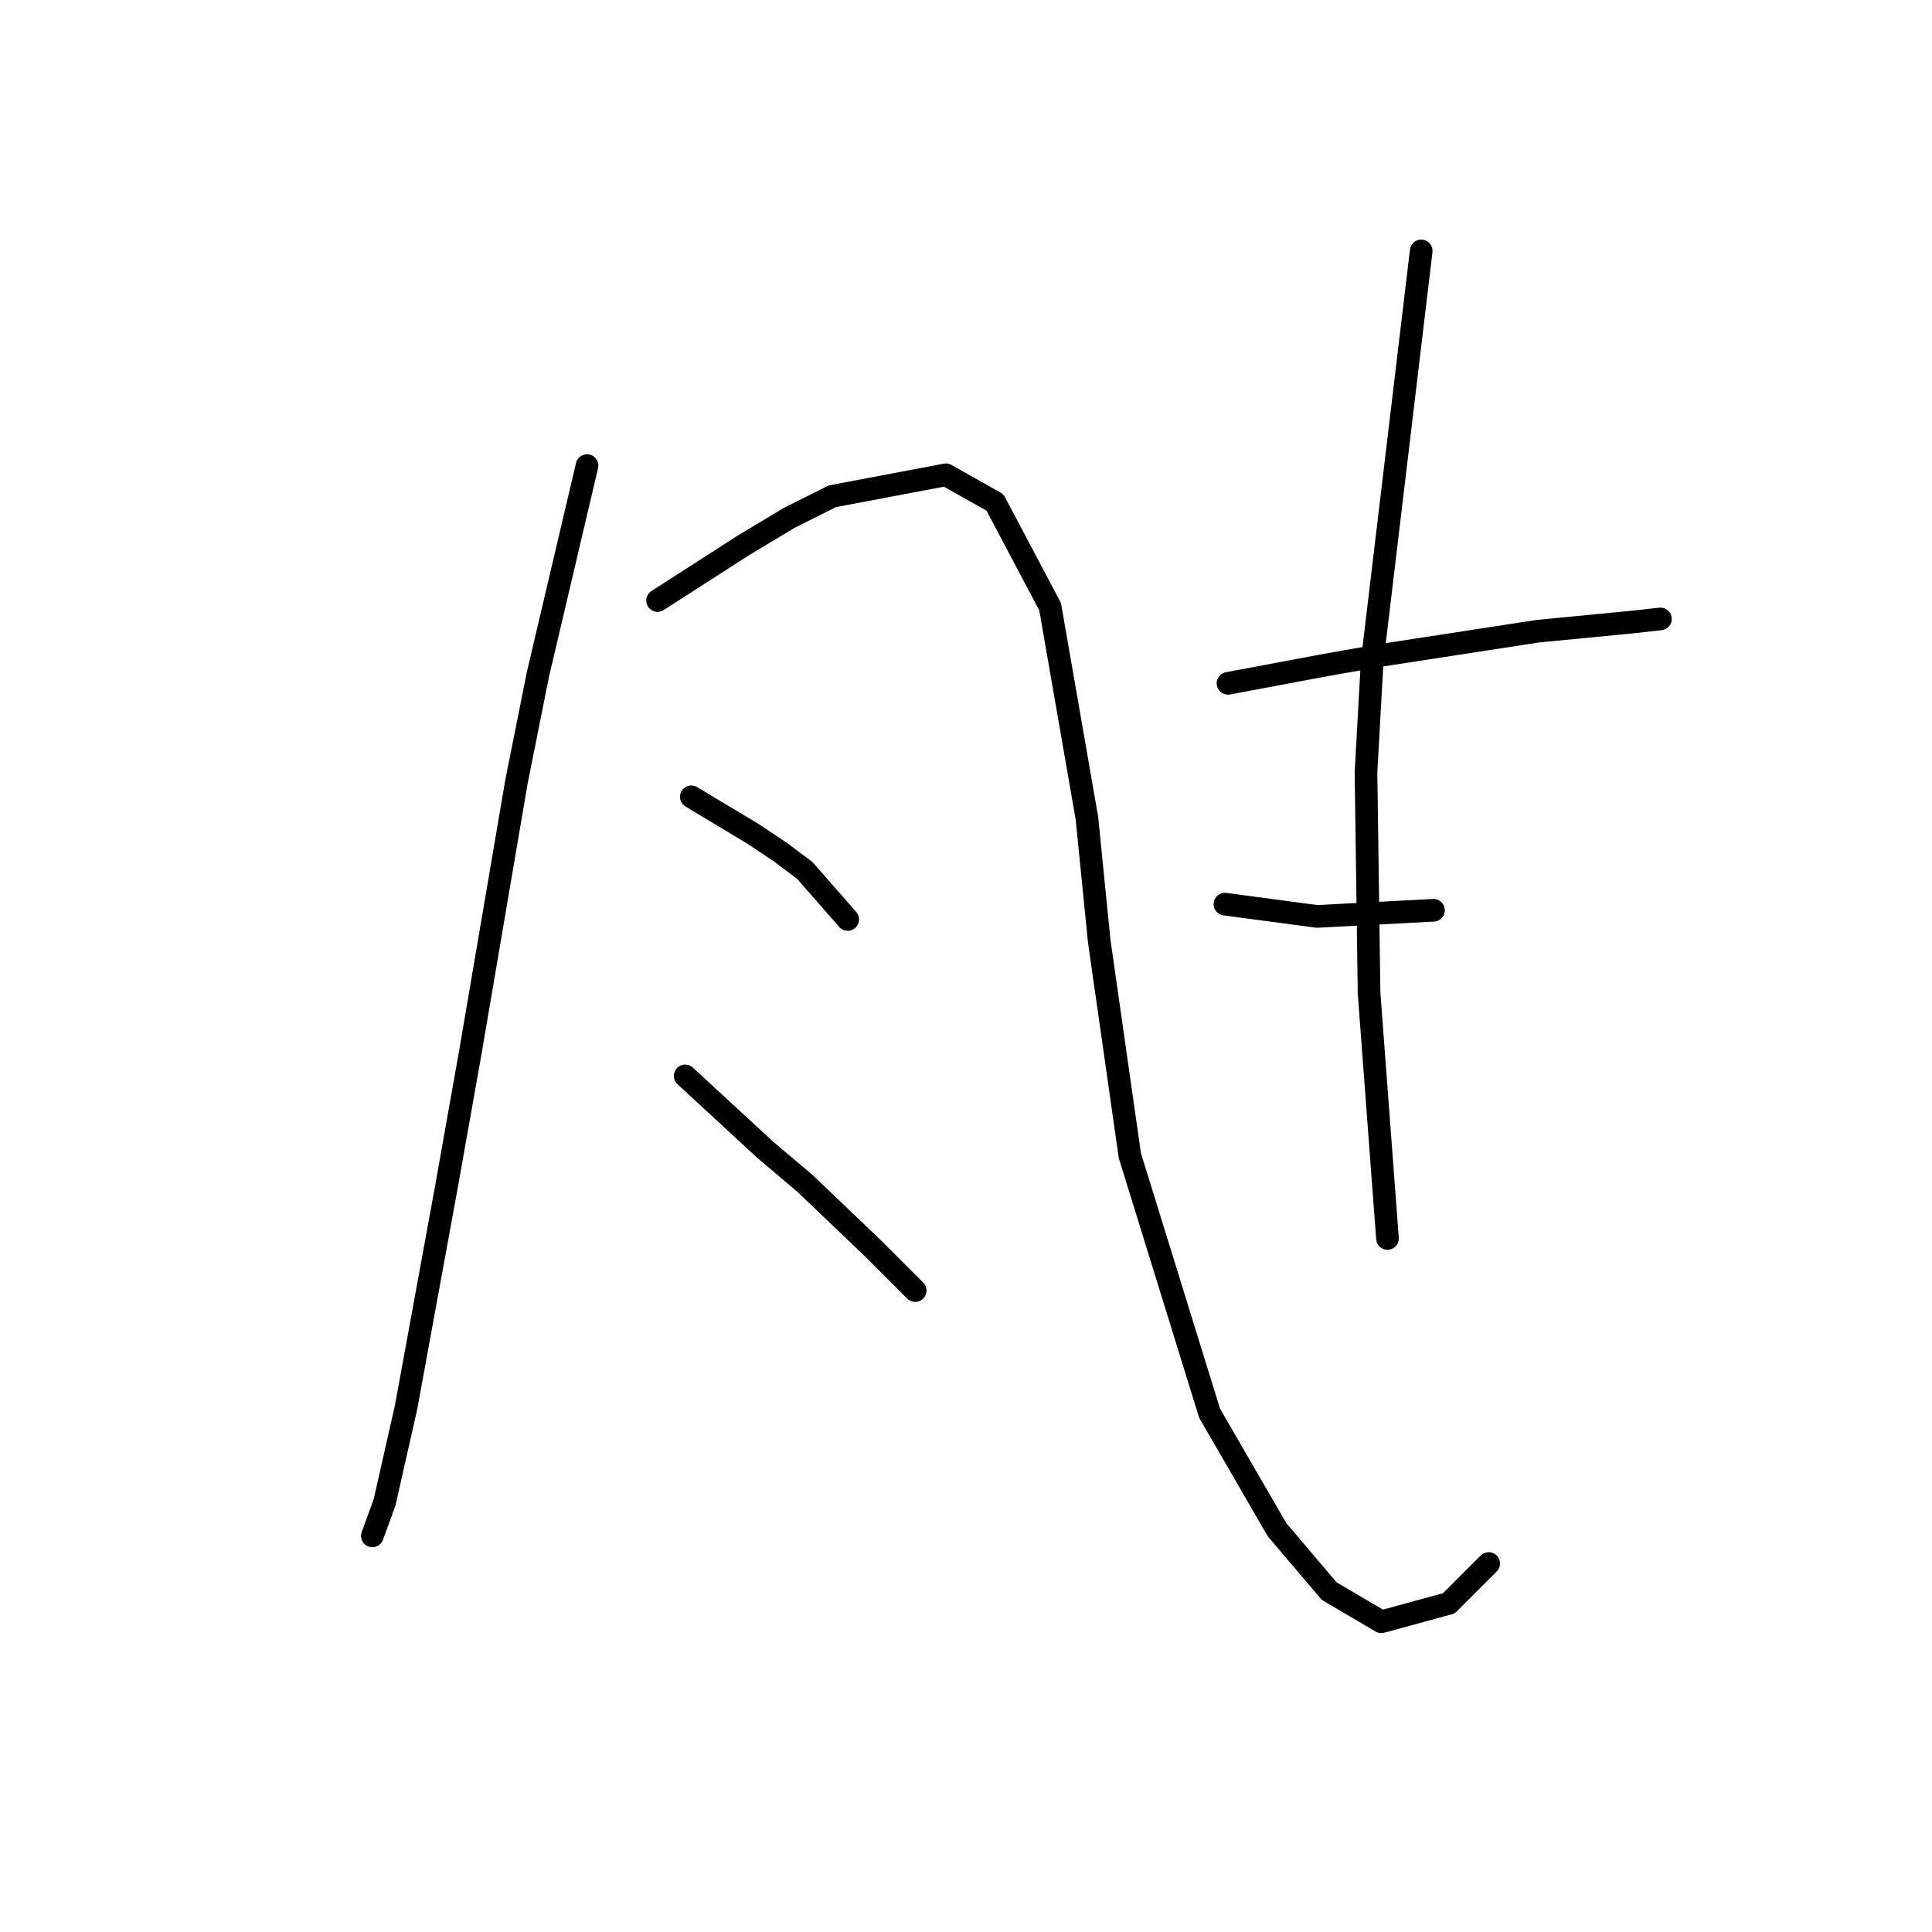 <?xml version="1.0" standalone="no"?>
    <svg width="256" height="256" xmlns="http://www.w3.org/2000/svg" version="1.1">
    <polyline stroke="black" stroke-width="3" stroke-linecap="round" fill="transparent" stroke-linejoin="round" points="77.786 61.694 74.535 75.511 71.284 89.327 68.44 103.55 62.344 139.31 59.093 157.597 53.811 186.449 50.966 199.046 49.341 203.516 49.341 203.516 " />
        <polyline stroke="black" stroke-width="3" stroke-linecap="round" fill="transparent" stroke-linejoin="round" points="87.133 79.574 92.822 75.917 98.511 72.26 104.606 68.603 110.295 65.758 125.331 62.913 131.833 66.571 139.147 80.387 144.024 108.426 145.649 124.681 149.713 153.127 160.278 187.261 169.218 202.703 176.127 210.831 183.035 214.894 191.975 212.456 197.258 207.173 197.258 207.173 " />
        <polyline stroke="black" stroke-width="3" stroke-linecap="round" fill="transparent" stroke-linejoin="round" points="91.603 105.582 95.666 108.02 99.73 110.458 103.387 112.896 106.638 115.335 112.327 121.836 112.327 121.836 " />
        <polyline stroke="black" stroke-width="3" stroke-linecap="round" fill="transparent" stroke-linejoin="round" points="90.79 142.561 96.073 147.438 101.355 152.314 106.638 156.784 115.578 165.318 118.829 168.569 121.267 171.007 121.267 171.007 " />
        <polyline stroke="black" stroke-width="3" stroke-linecap="round" fill="transparent" stroke-linejoin="round" points="162.717 90.546 169.218 89.327 175.72 88.108 182.629 86.889 203.76 83.638 216.357 82.419 220.014 82.013 220.014 82.013 " />
        <polyline stroke="black" stroke-width="3" stroke-linecap="round" fill="transparent" stroke-linejoin="round" points="162.31 119.805 168.406 120.617 174.501 121.43 189.943 120.617 189.943 120.617 " />
        <polyline stroke="black" stroke-width="3" stroke-linecap="round" fill="transparent" stroke-linejoin="round" points="188.318 33.249 185.067 60.475 181.816 87.702 181.003 102.331 181.409 131.589 183.848 164.099 183.848 164.099 " />
        </svg>